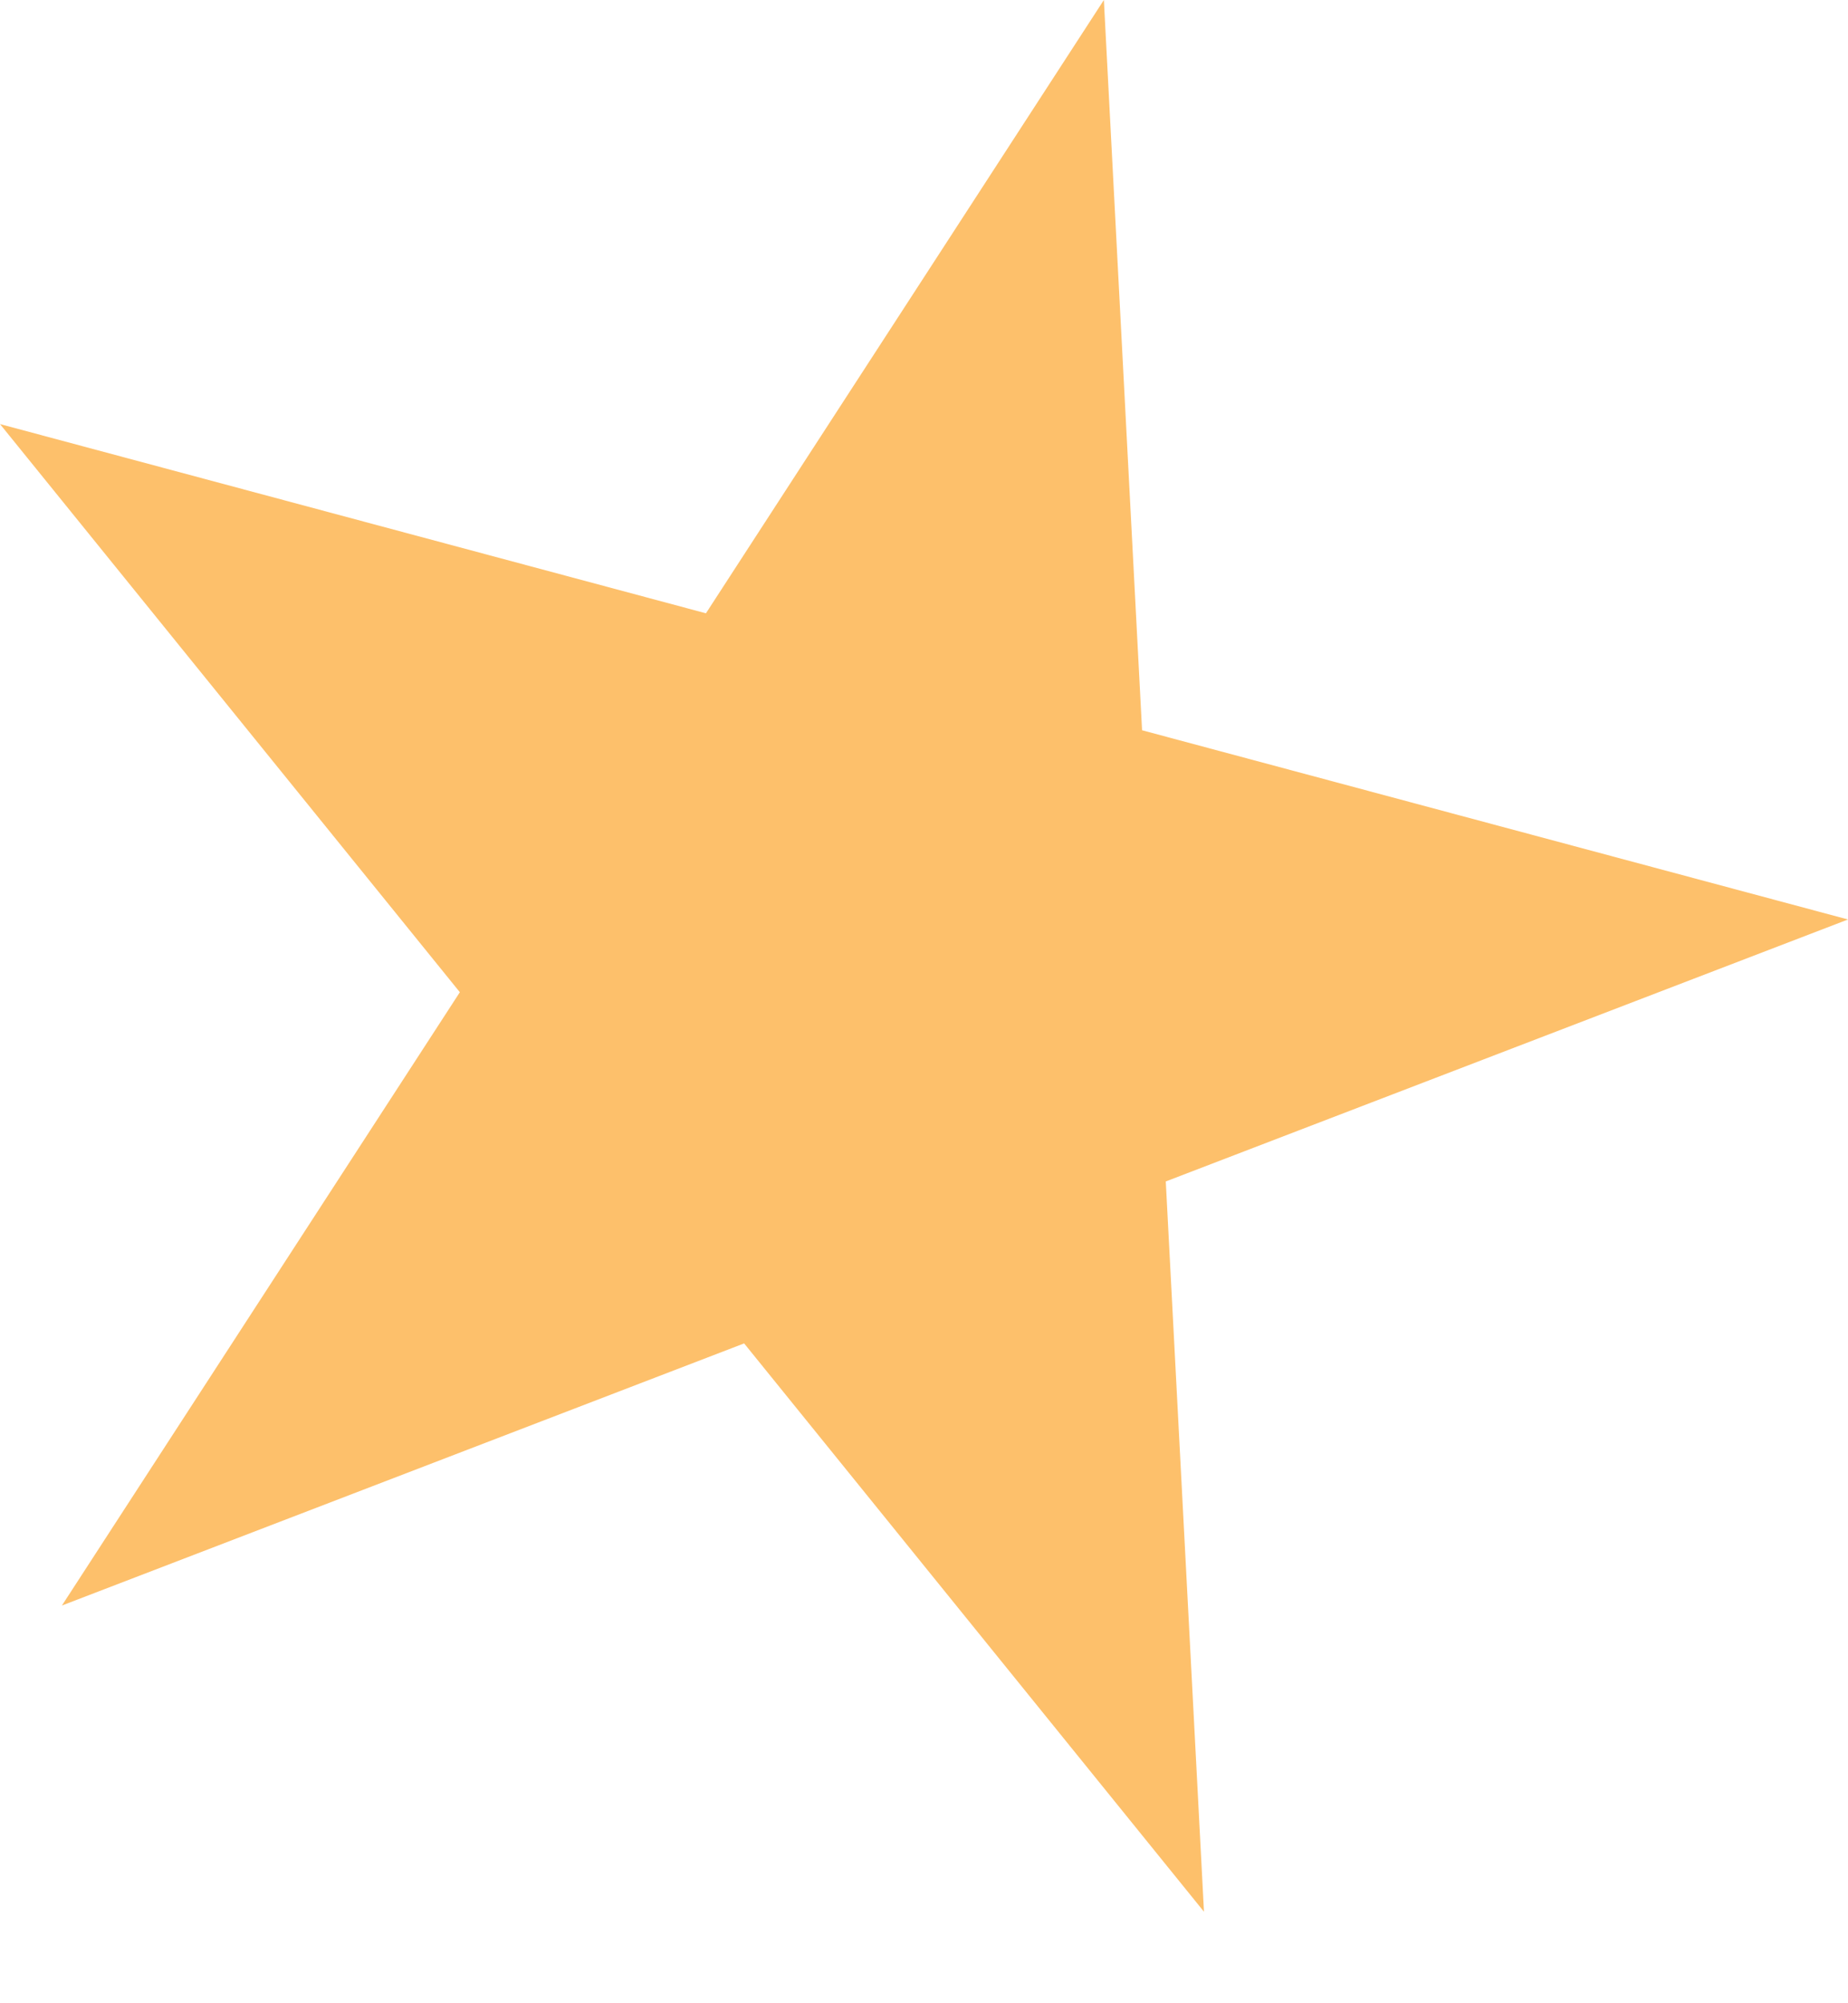 <svg width="12" height="13" viewBox="0 0 12 13" fill="none" xmlns="http://www.w3.org/2000/svg">
<path d="M0 2.752L4.584 3.98L7.168 6.20824e-05L7.416 4.739L12 5.967L7.57 7.667L7.818 12.406L4.832 8.718L0.402 10.419L2.986 6.439L0 2.752Z" fill="#FC9E1C" fill-opacity="0.65"/>
</svg>
